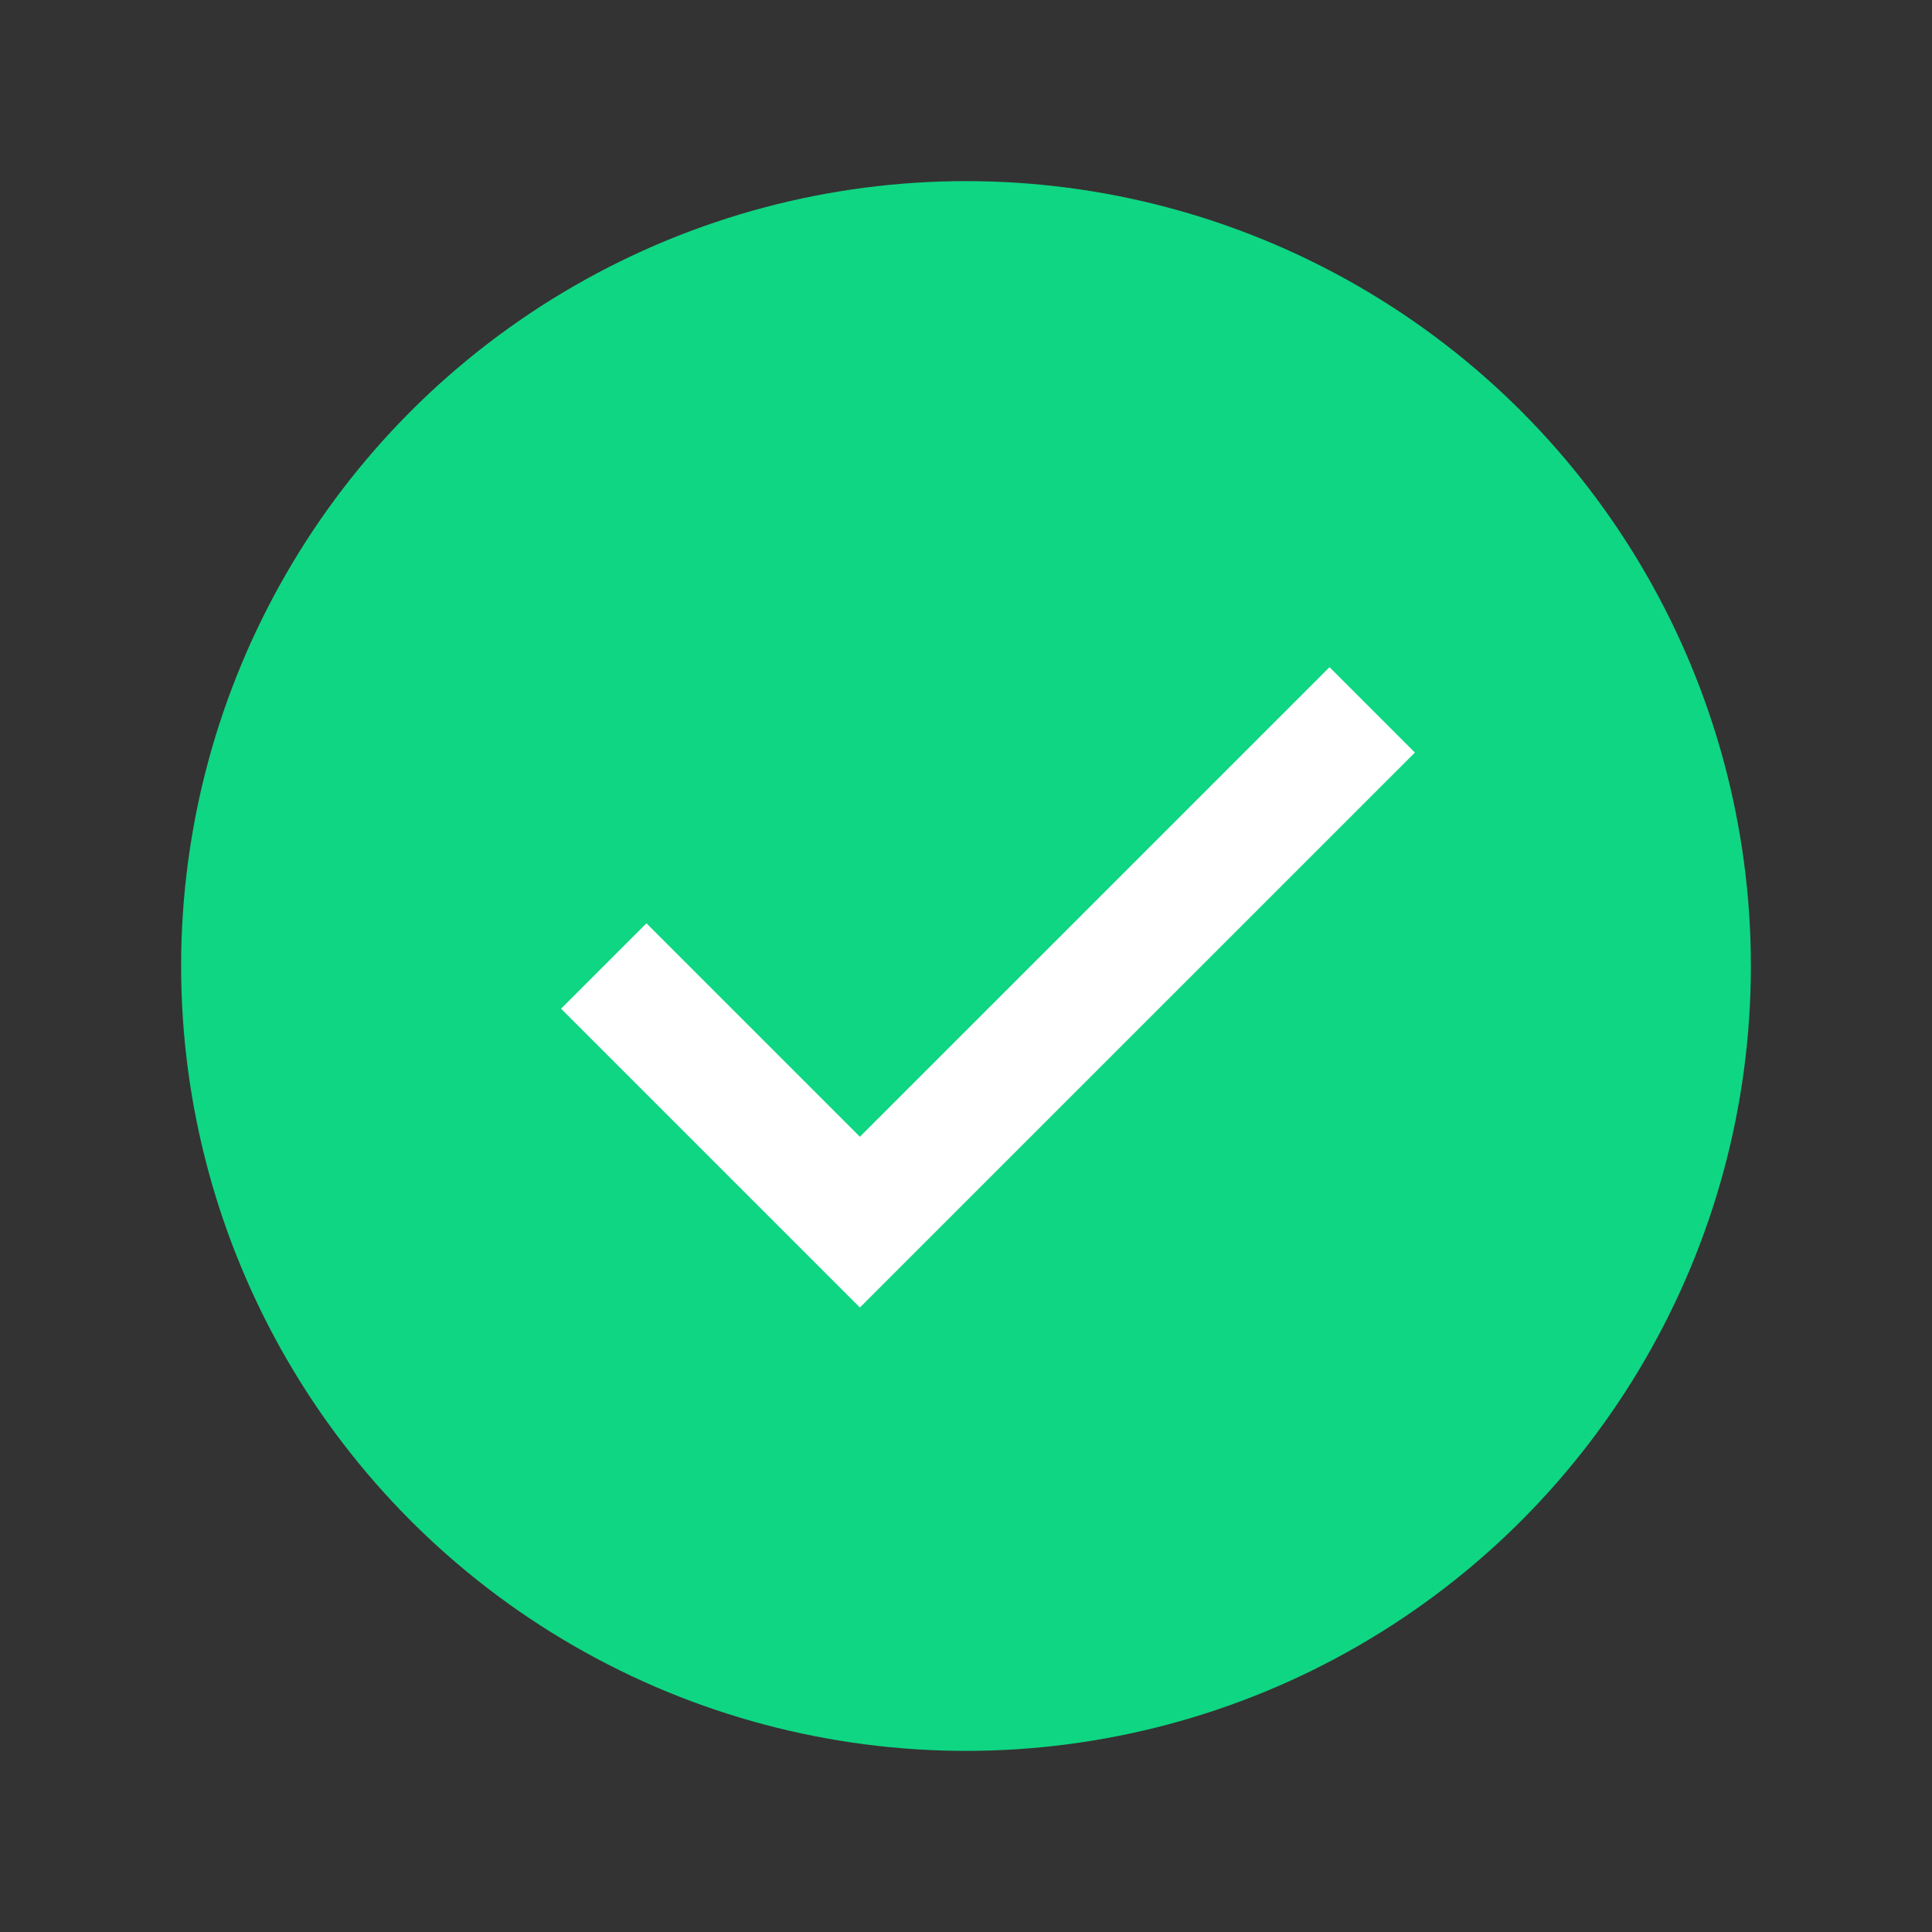 <svg width="40" height="40" viewBox="0 0 40 40" fill="none" xmlns="http://www.w3.org/2000/svg">
<rect x="0" y="0" width="40" height="40" fill="#333333" stroke="none"/>
<circle cx="20" cy="20" r="16.25" fill="#0FD683"/>
<path d="M12.5 20L17.803 25.303L28.41 14.697" stroke="white" stroke-width="2.5"/>
</svg>
